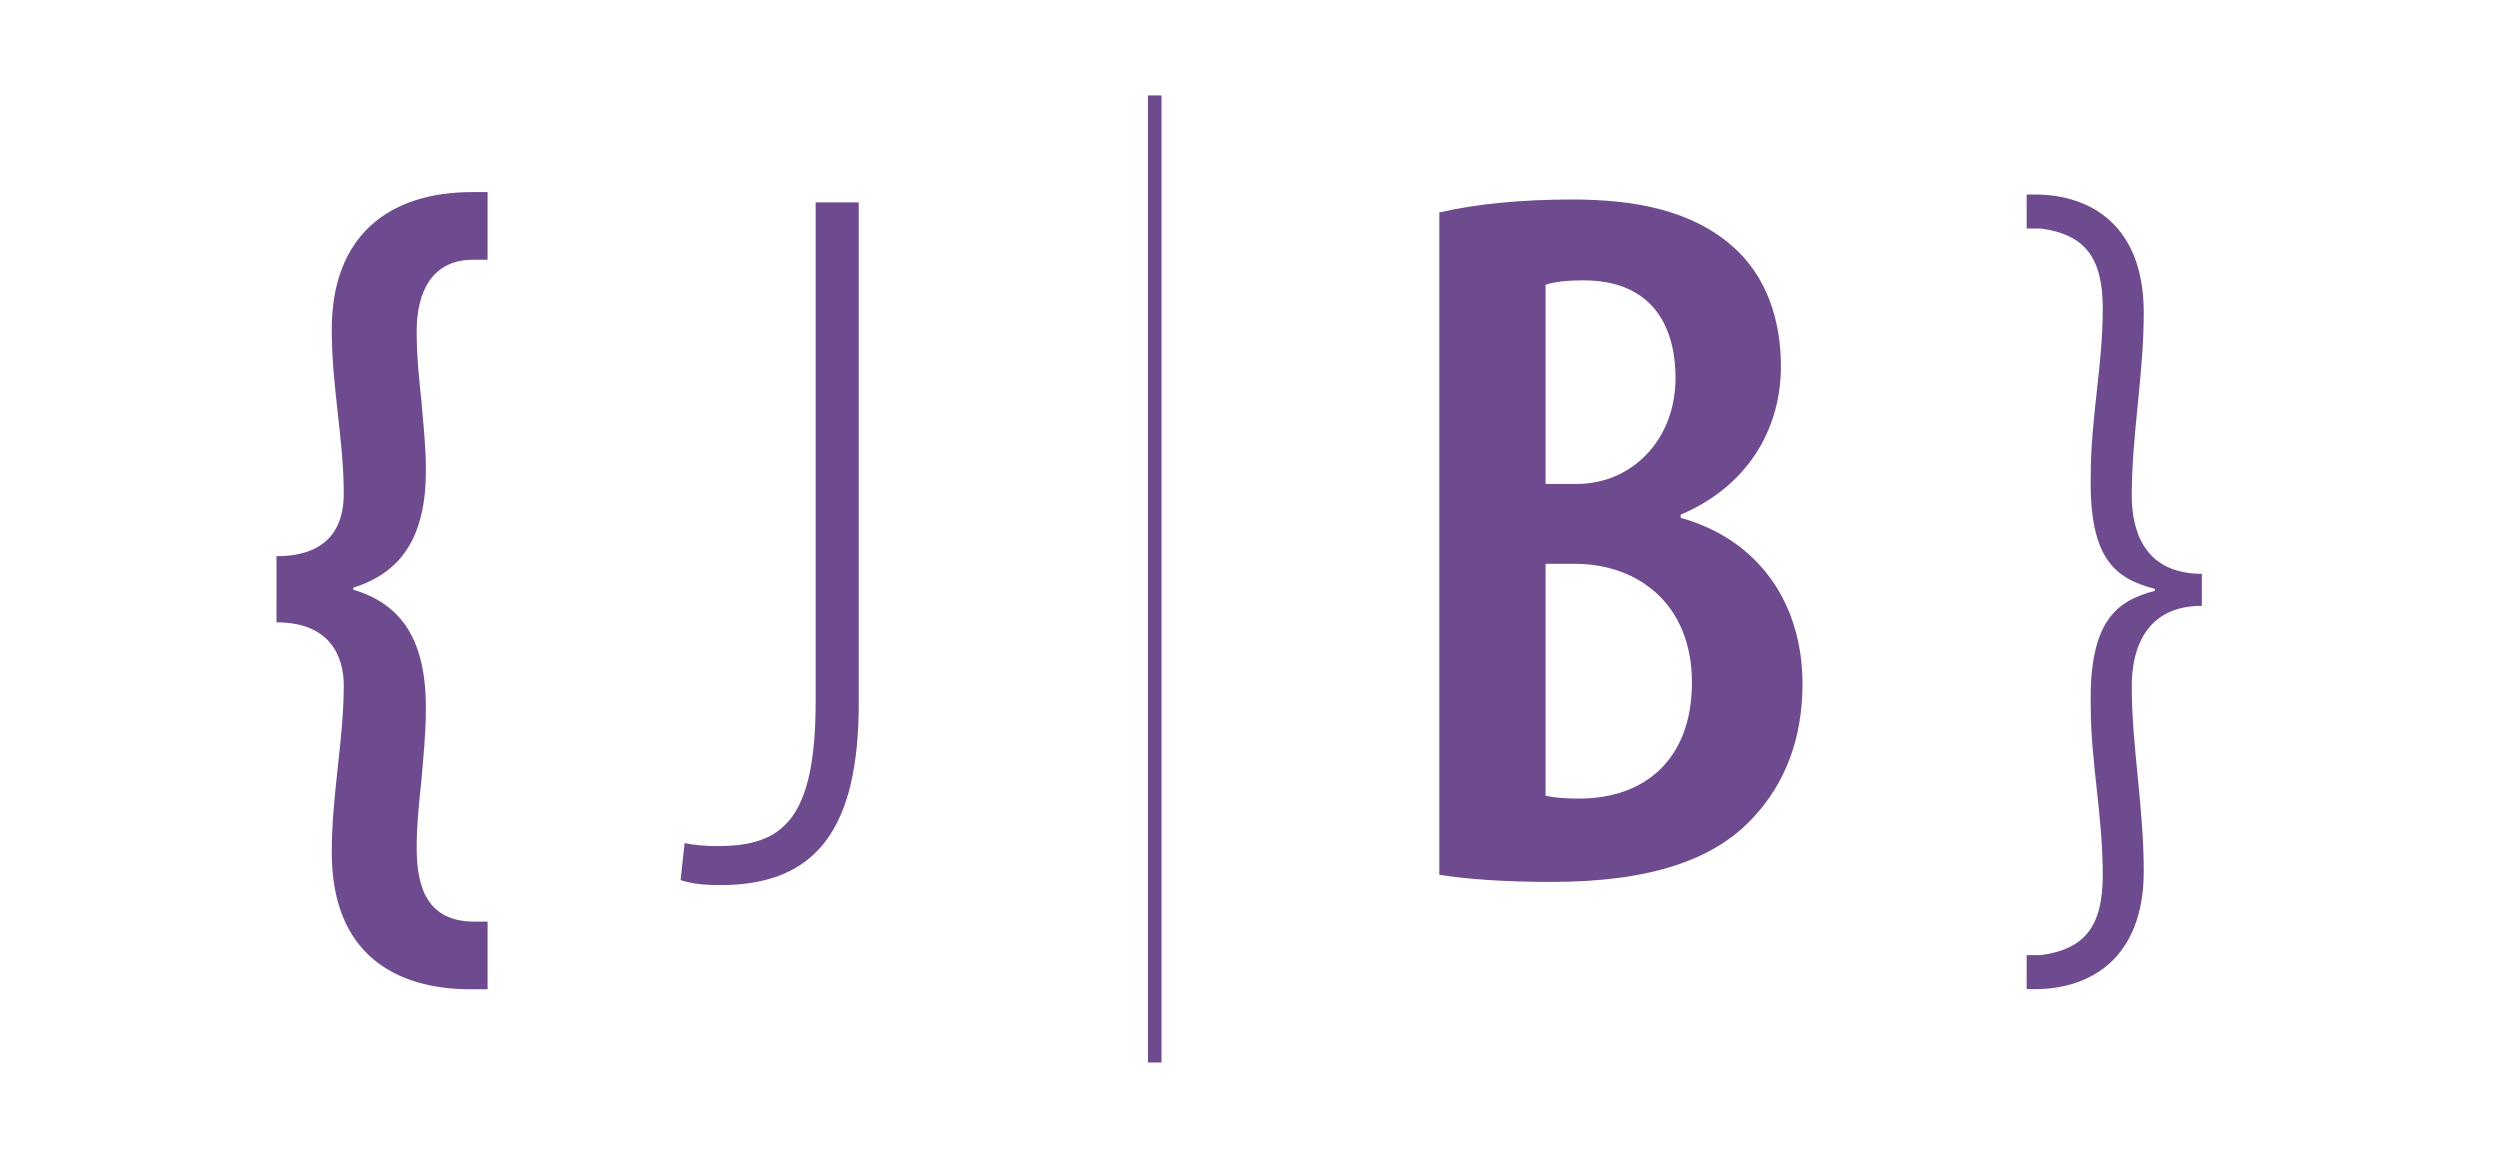 <?xml version="1.0" encoding="utf-8"?>
<!-- Generator: Adobe Illustrator 25.4.1, SVG Export Plug-In . SVG Version: 6.00 Build 0)  -->
<svg version="1.1" id="Layer_1" xmlns="http://www.w3.org/2000/svg" xmlns:xlink="http://www.w3.org/1999/xlink" x="0px" y="0px"
	 viewBox="0 0 300 140" style="enable-background:new 0 0 300 140;" xml:space="preserve">
<style type="text/css">
	.st0{fill:#6E4A8F;}
</style>
<g>
	<g>
		<g>
			<path class="st0" d="M33.18,66.74c6.52,0,8.07-3.83,8.07-7.46c0-3.31-0.36-6.51-0.72-9.7c-0.36-3.31-0.72-6.52-0.72-10.03
				c0-11.2,6.78-16.5,16.85-16.5h1.85v8.12h-1.75c-4.79,0-6.76,3.67-6.76,8.58c0,3,0.29,5.77,0.58,8.47
				c0.22,2.75,0.52,5.31,0.52,7.92c0.1,8.48-3.12,12.63-8.71,14.38v0.24c5.59,1.68,8.82,5.79,8.71,14.55c0,2.7-0.29,5.44-0.52,8.21
				c-0.29,2.75-0.58,5.5-0.58,8.28c0,4.91,1.43,8.79,6.9,8.79h1.61v8.12h-2.05c-8.98,0-16.65-4.2-16.65-16.43
				c0-3.5,0.36-6.82,0.72-10.2c0.36-3.26,0.72-6.58,0.72-9.84c0-3.35-1.54-7.56-8.07-7.56V66.74z"/>
			<path class="st0" d="M97.88,24.29h5.17v60.06c0,14.89-4.92,21.86-16.58,21.86c-1.8,0-3.36-0.12-4.8-0.6l0.48-4.44
				c1.08,0.24,2.52,0.36,3.96,0.36c7.81,0,11.77-3.12,11.77-17.42V24.29z"/>
			<path class="st0" d="M172.72,25.5c4.34-1.03,9.87-1.56,15.94-1.56c7.41,0,14.3,1.24,19.29,5.66c3.96,3.48,5.76,8.66,5.76,14.36
				c0,7.66-4.09,14.43-12.03,17.8v0.38c9.37,2.61,14.62,10.26,14.62,19.93c0,6.67-2.16,12-5.85,15.96
				c-4.72,5.23-12.62,7.8-24.27,7.8c-5.95,0-10.36-0.36-13.46-0.86V25.5z M185.47,58.07h3.78c6.53,0,11.81-5.26,11.81-12.68
				c0-6.63-3.09-11.75-11.07-11.75c-1.92,0-3.45,0.17-4.52,0.53V58.07z M185.47,95.49c1.06,0.24,2.39,0.34,4.04,0.34
				c7.84,0,13.52-4.69,13.52-13.92c0-9.49-6.53-14.19-13.87-14.25h-3.69V95.49z"/>
			<path class="st0" d="M264.22,72.7c-6.73,0-8.41,5.17-8.41,9.61c0,3.6,0.36,7.33,0.72,10.93c0.36,3.72,0.72,7.45,0.72,11.29
				c0,10.45-6.37,14.17-13.09,14.17h-0.96v-4.08h1.68c5.41-0.72,7.45-3.6,7.45-9.61c0-3.6-0.36-6.97-0.72-10.33
				c-0.36-3.24-0.72-6.61-0.72-9.85c-0.24-10.33,3.12-12.73,7.69-13.93v-0.24c-4.56-1.2-7.93-3.36-7.69-13.69
				c0-3.36,0.36-6.61,0.72-9.97c0.36-3.24,0.72-6.49,0.72-9.97c0-6.01-2.04-8.89-7.45-9.61h-1.68v-4.08h0.96
				c6.73,0,13.09,3.72,13.09,14.17c0,3.84-0.36,7.33-0.72,11.05c-0.36,3.6-0.72,7.21-0.72,10.93c0,4.44,1.68,9.37,8.41,9.37V72.7z"
				/>
		</g>
	</g>
	<g>
		<path class="st0" d="M139.38,11.45V127.5h-1.62V11.45H139.38z"/>
	</g>
</g>
</svg>
